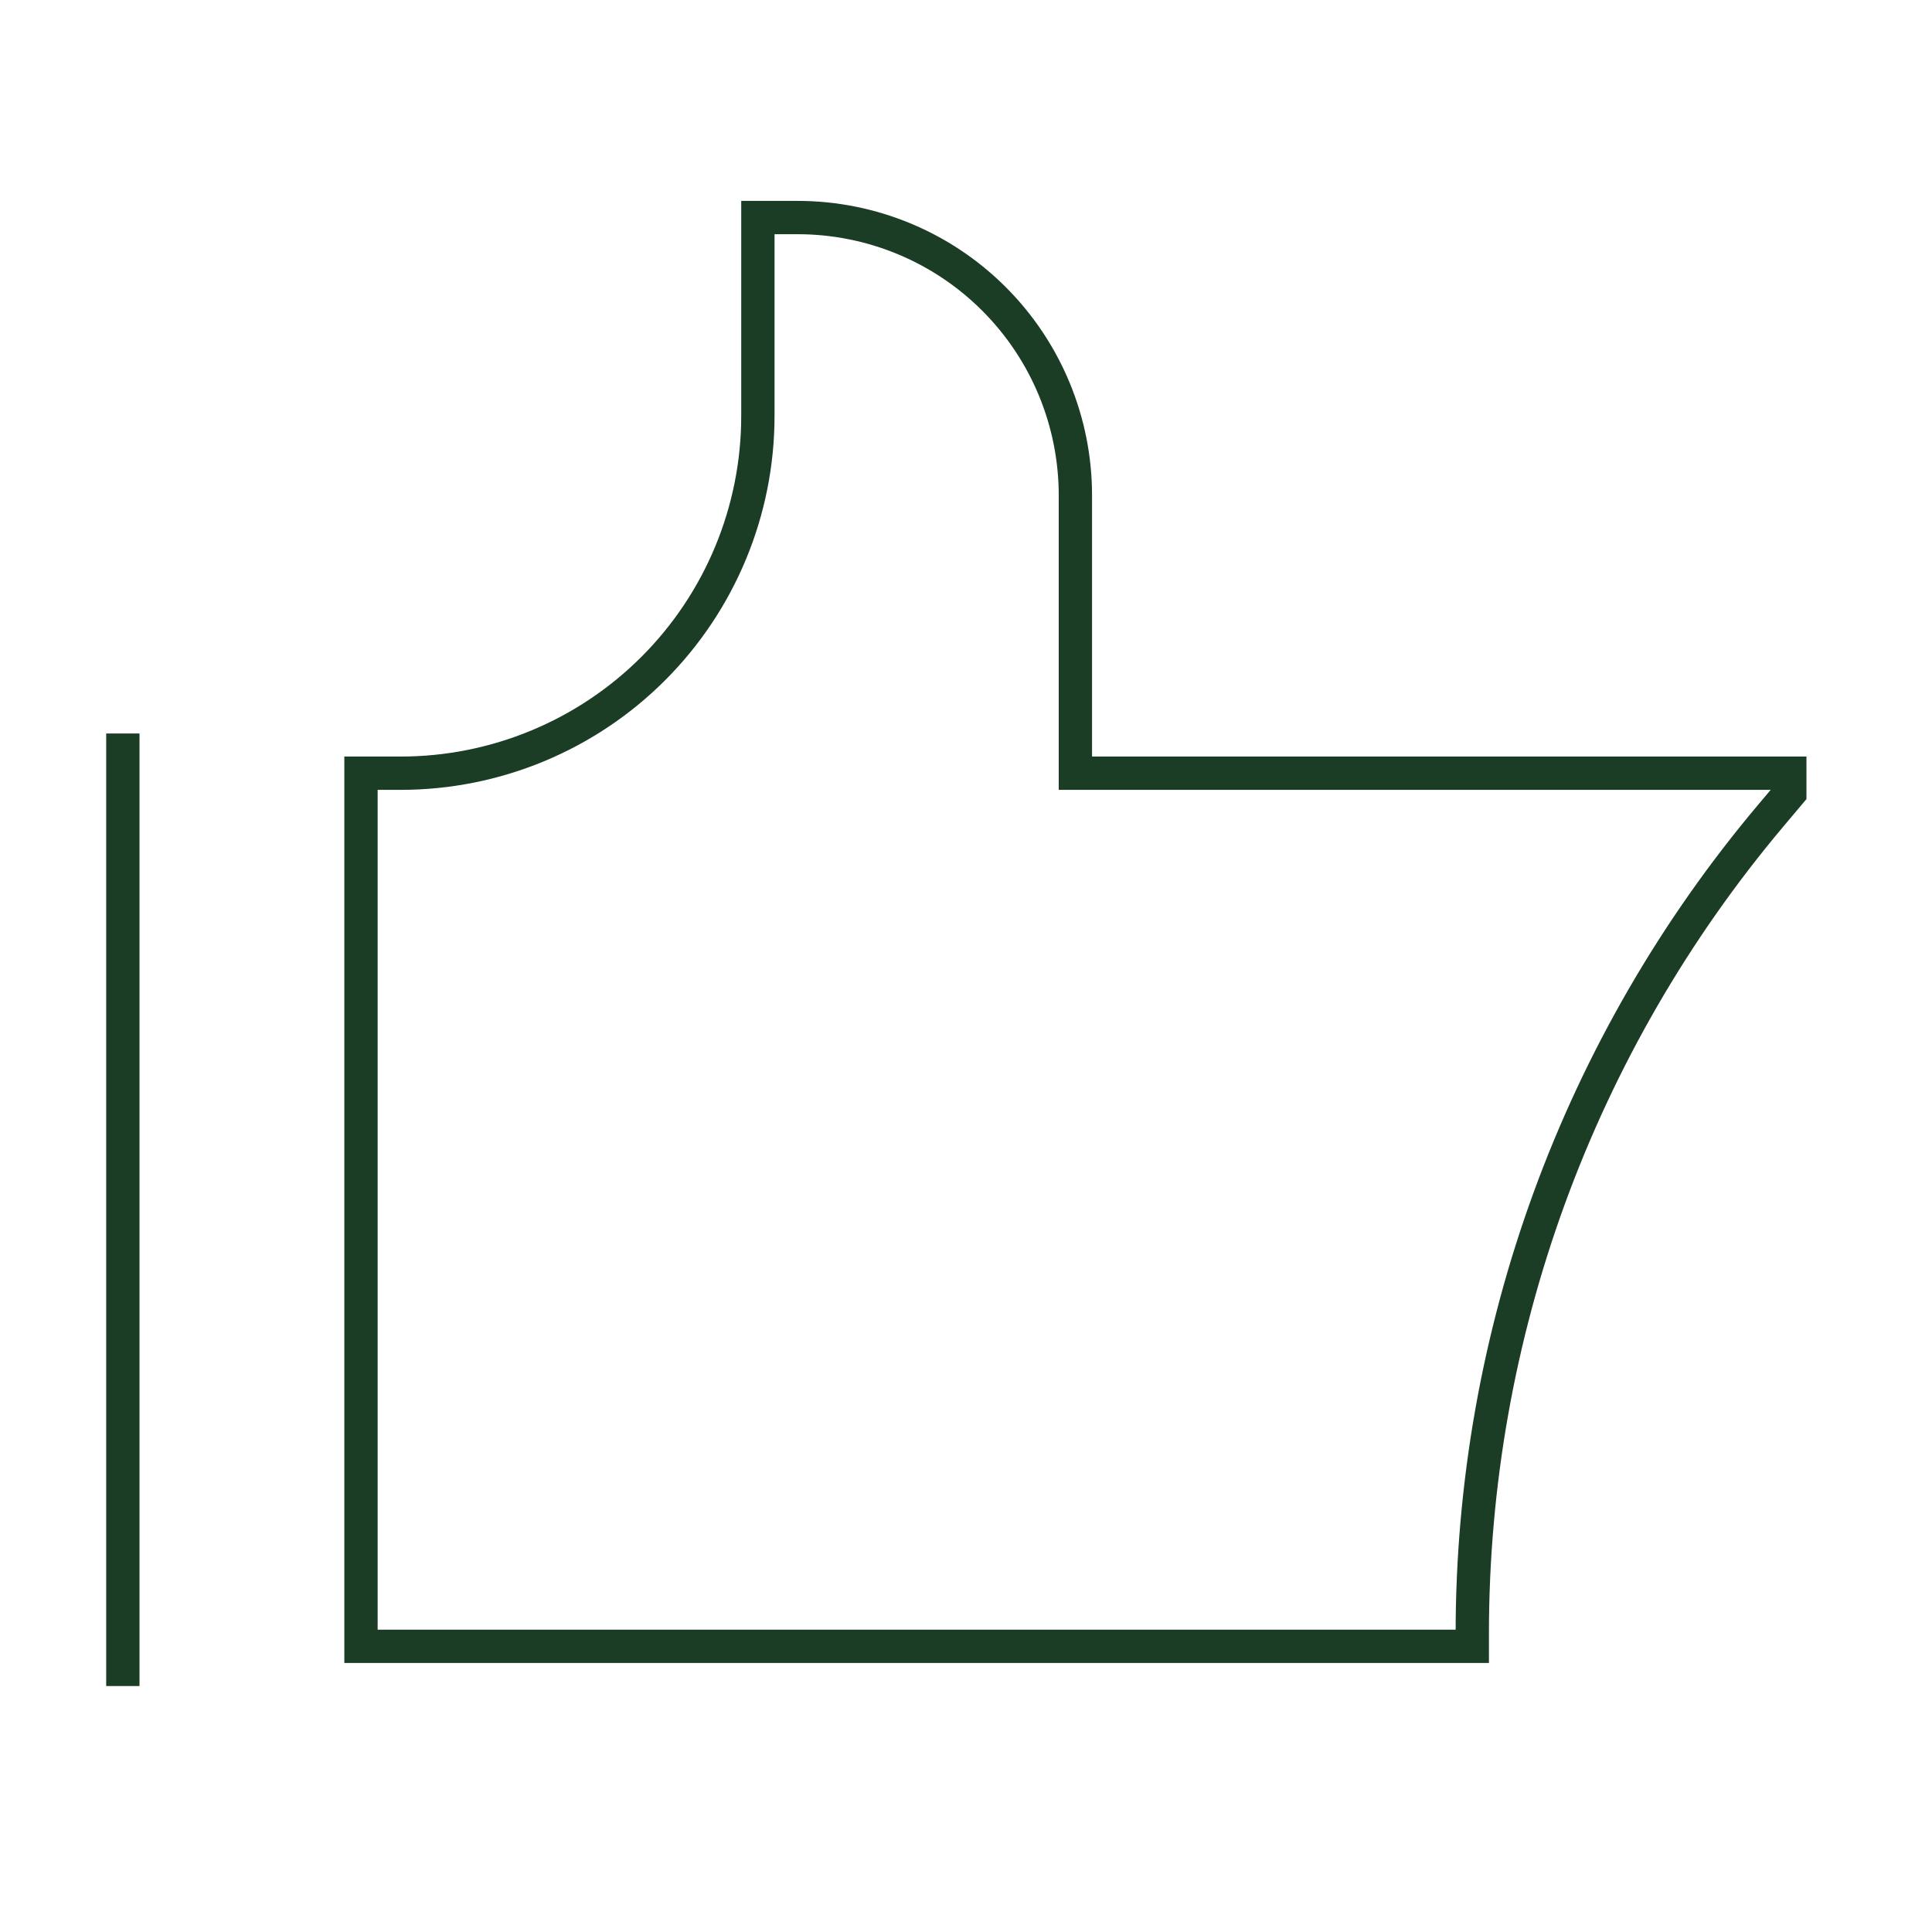 <svg width="58" height="58" viewBox="0 0 58 58" fill="none" xmlns="http://www.w3.org/2000/svg">
<path d="M3.688 22.02V50.616M44.199 49.424V49.043C44.198 40.056 47.373 31.357 53.162 24.482L53.731 23.807V23.212H32.284V14.871C32.284 12.659 31.405 10.538 29.841 8.974C28.277 7.409 26.156 6.531 23.944 6.531H22.752V12.488C22.752 15.332 21.622 18.06 19.611 20.071C17.601 22.082 14.873 23.212 12.029 23.212H10.837V49.424H44.199Z" stroke="#1B3C25"/>
</svg>
